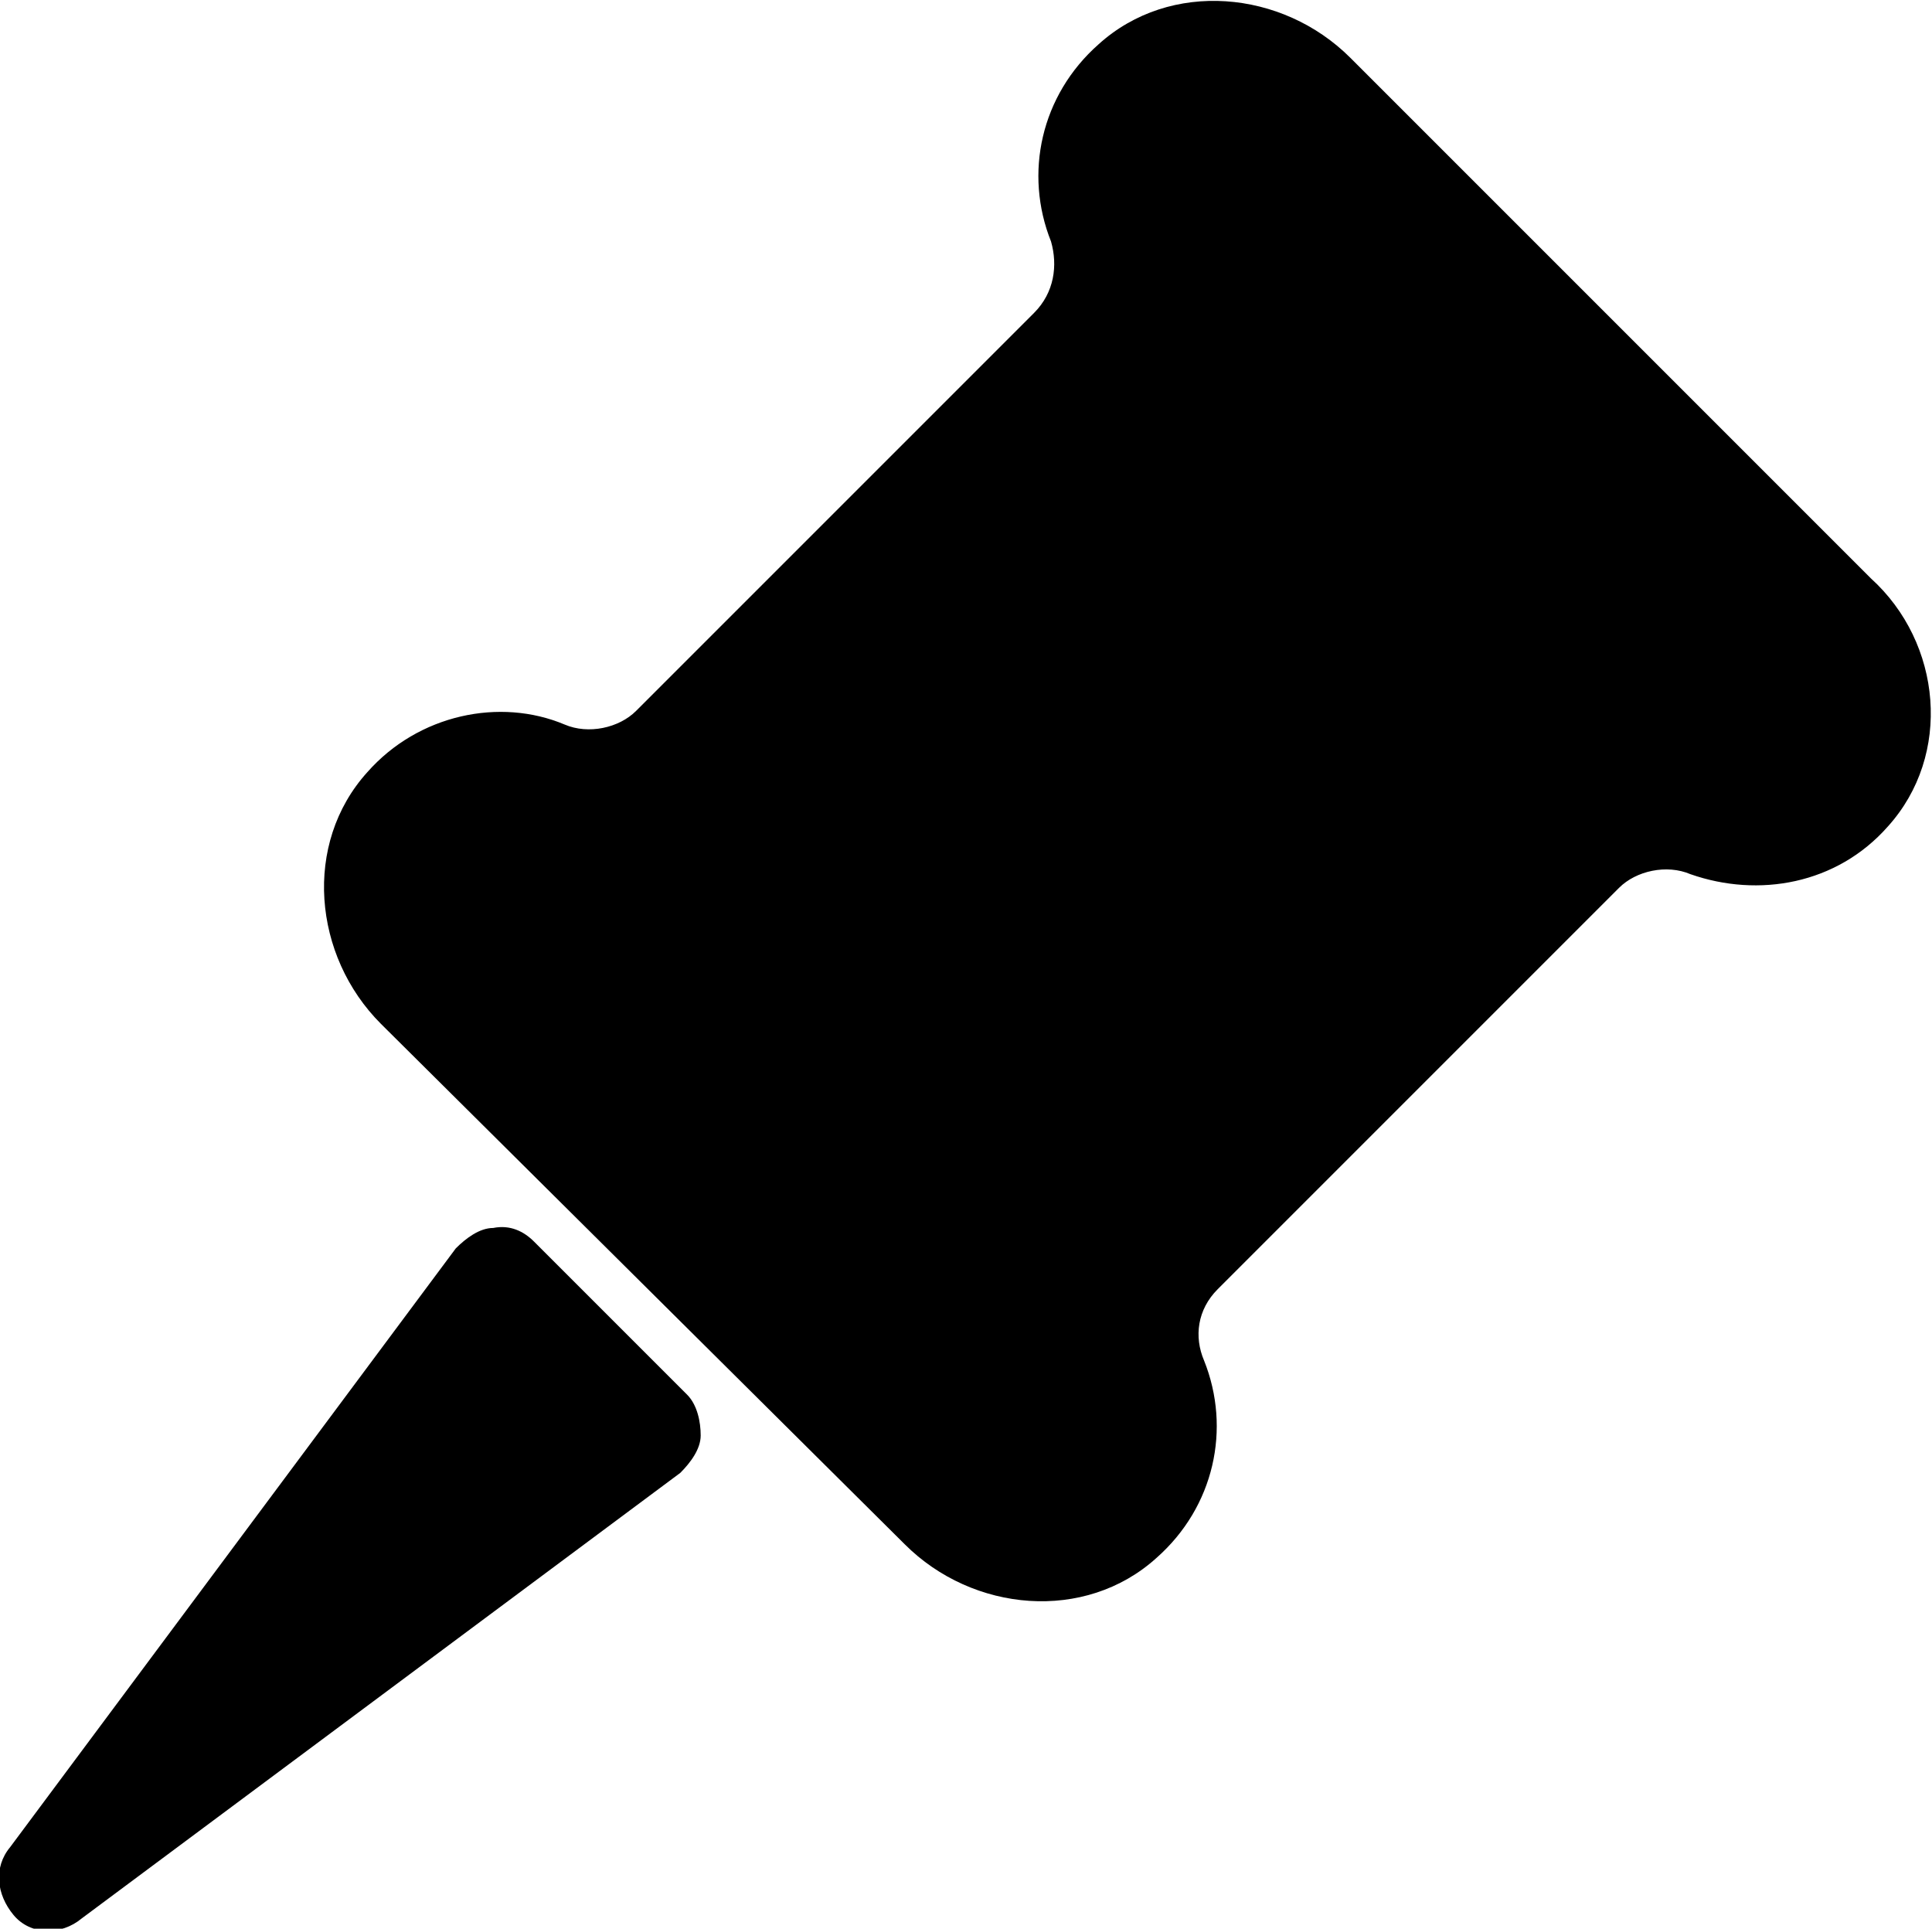 <?xml version="1.0" encoding="utf-8"?>
<!-- Generator: Adobe Illustrator 27.0.0, SVG Export Plug-In . SVG Version: 6.00 Build 0)  -->
<svg version="1.1" id="Layer_1" xmlns="http://www.w3.org/2000/svg" xmlns:xlink="http://www.w3.org/1999/xlink" x="0px" y="0px"
	 viewBox="0 0 56.8 56.7" style="enable-background:new 0 0 56.8 56.7;" xml:space="preserve">
<g>
	<g>
		<g>
			<path d="M55.5,24.3c-1.5,1.7-3.8,2.1-5.8,1.4c-0.7-0.3-1.6-0.1-2.1,0.4L35.8,37.9c-0.6,0.6-0.7,1.4-0.4,2.1
				c0.8,2,0.3,4.3-1.4,5.8c-2.1,1.9-5.4,1.6-7.4-0.4L11.2,30.1c-2-2-2.3-5.3-0.4-7.4c1.5-1.7,3.9-2.2,5.8-1.4
				c0.7,0.3,1.6,0.1,2.1-0.4L30.4,9.2c0.6-0.6,0.7-1.4,0.5-2.1c-0.8-2-0.3-4.3,1.4-5.8c2.1-1.9,5.4-1.6,7.4,0.4L55,17
				C57.1,18.9,57.4,22.2,55.5,24.3z"/>
			<path d="M20.2,41l-4.5-4.5c-0.3-0.3-0.7-0.5-1.2-0.4c-0.4,0-0.8,0.3-1.1,0.6L0.3,54.3c-0.5,0.6-0.4,1.4,0.1,2s1.4,0.6,2,0.1
				L20,43.3c0.3-0.3,0.6-0.7,0.6-1.1C20.6,41.8,20.5,41.3,20.2,41z"/>
		</g>
	</g>
</g>
</svg>

